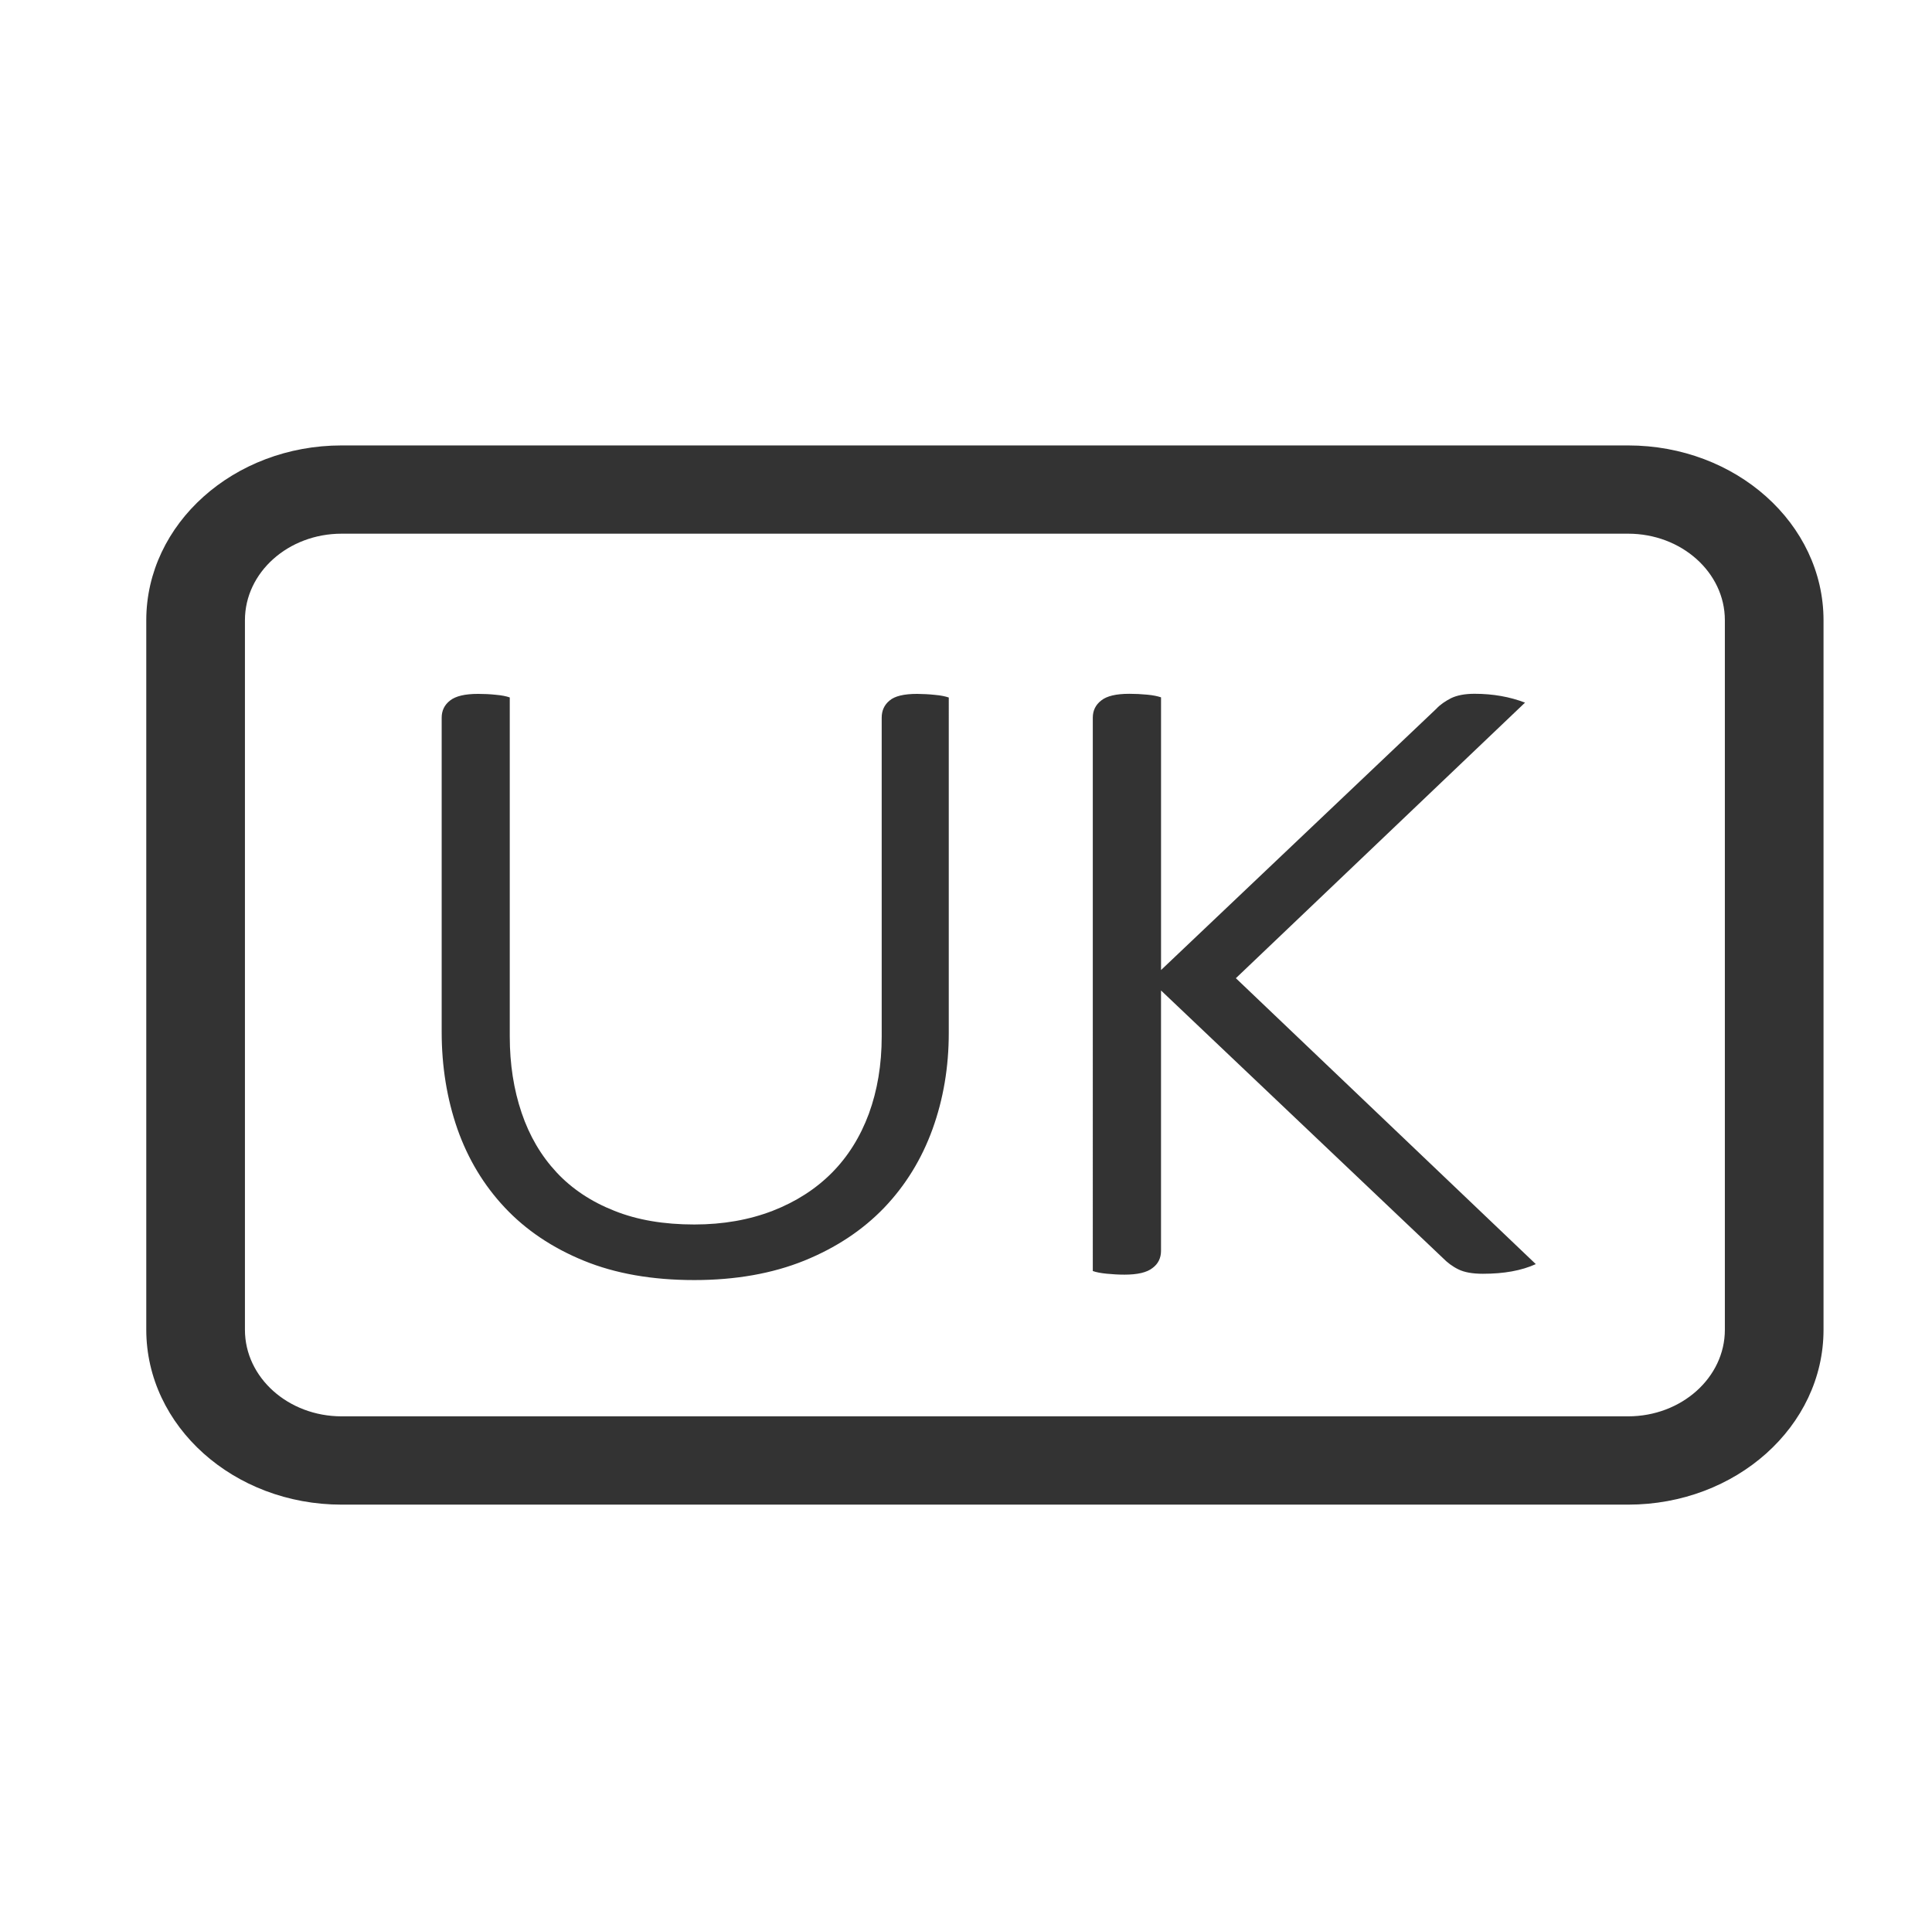 <?xml version="1.0" encoding="utf-8"?>
<!-- Generator: Adobe Illustrator 16.0.3, SVG Export Plug-In . SVG Version: 6.00 Build 0)  -->
<!DOCTYPE svg PUBLIC "-//W3C//DTD SVG 1.1//EN" "http://www.w3.org/Graphics/SVG/1.1/DTD/svg11.dtd">
<svg version="1.1" id="Layer_1" xmlns="http://www.w3.org/2000/svg" xmlns:xlink="http://www.w3.org/1999/xlink" x="0px" y="0px"
	 width="99.063px" height="99.031px" viewBox="0 0 99.063 99.031" enable-background="new 0 0 99.063 99.031" xml:space="preserve">
<path fill="#333333" d="M83.482,22.842H17.517c-5.528,0-10.017,4.016-10.017,8.967v36.376c0,4.96,4.488,8.974,10.017,8.974h65.965
	c5.533,0,10.019-4.014,10.019-8.965V31.808C93.5,26.857,89.015,22.842,83.482,22.842z M88.442,68.193
	c0,2.449-2.224,4.438-4.96,4.438H17.517c-2.737,0-4.958-1.989-4.958-4.438V31.804c0-2.449,2.221-4.436,4.958-4.436h65.965
	c2.736,0,4.96,1.987,4.96,4.436V68.193z M47.941,35.634c0.306,0.026,0.534,0.077,0.707,0.135V52.97c0,1.75-0.277,3.395-0.833,4.933
	c-0.558,1.539-1.383,2.883-2.48,4.031c-1.097,1.141-2.463,2.051-4.098,2.714c-1.632,0.659-3.515,0.995-5.639,0.995
	c-2.161,0-4.048-0.332-5.667-0.995c-1.62-0.663-2.969-1.573-4.048-2.723c-1.077-1.146-1.885-2.488-2.428-4.027
	c-0.536-1.542-0.808-3.199-0.808-4.98V36.805c0-0.363,0.141-0.657,0.43-0.882c0.289-0.228,0.763-0.34,1.44-0.34
	c0.304,0,0.608,0.014,0.912,0.047c0.304,0.026,0.536,0.075,0.709,0.135v17.383c0,1.419,0.203,2.723,0.607,3.916
	c0.403,1.193,1,2.205,1.796,3.06c0.788,0.844,1.781,1.503,2.959,1.967c1.178,0.473,2.544,0.702,4.098,0.702
	c1.482,0,2.821-0.238,4.021-0.702c1.193-0.464,2.211-1.119,3.036-1.95c0.823-0.83,1.455-1.839,1.897-3.031
	c0.435-1.193,0.657-2.512,0.657-3.961V36.805c0-0.363,0.131-0.657,0.405-0.882c0.267-0.228,0.738-0.34,1.415-0.34
	C47.334,35.587,47.637,35.601,47.941,35.634z M63.369,50.163l15.379,14.662c-0.74,0.337-1.64,0.495-2.712,0.495
	c-0.538,0-0.953-0.075-1.255-0.225c-0.301-0.146-0.568-0.346-0.805-0.589L59.531,50.792v13.353c0,0.362-0.144,0.663-0.431,0.876
	c-0.291,0.233-0.771,0.344-1.442,0.344c-0.311,0-0.607-0.018-0.914-0.048c-0.306-0.031-0.538-0.075-0.711-0.138V36.801
	c0-0.363,0.144-0.657,0.435-0.882c0.286-0.228,0.761-0.34,1.438-0.34c0.302,0,0.607,0.014,0.914,0.044
	c0.307,0.029,0.533,0.077,0.712,0.137v13.985l14.114-13.397c0.192-0.208,0.454-0.389,0.756-0.544
	c0.306-0.148,0.701-0.226,1.21-0.226c0.943,0,1.803,0.155,2.584,0.453L63.369,50.163z"/>
</svg>
